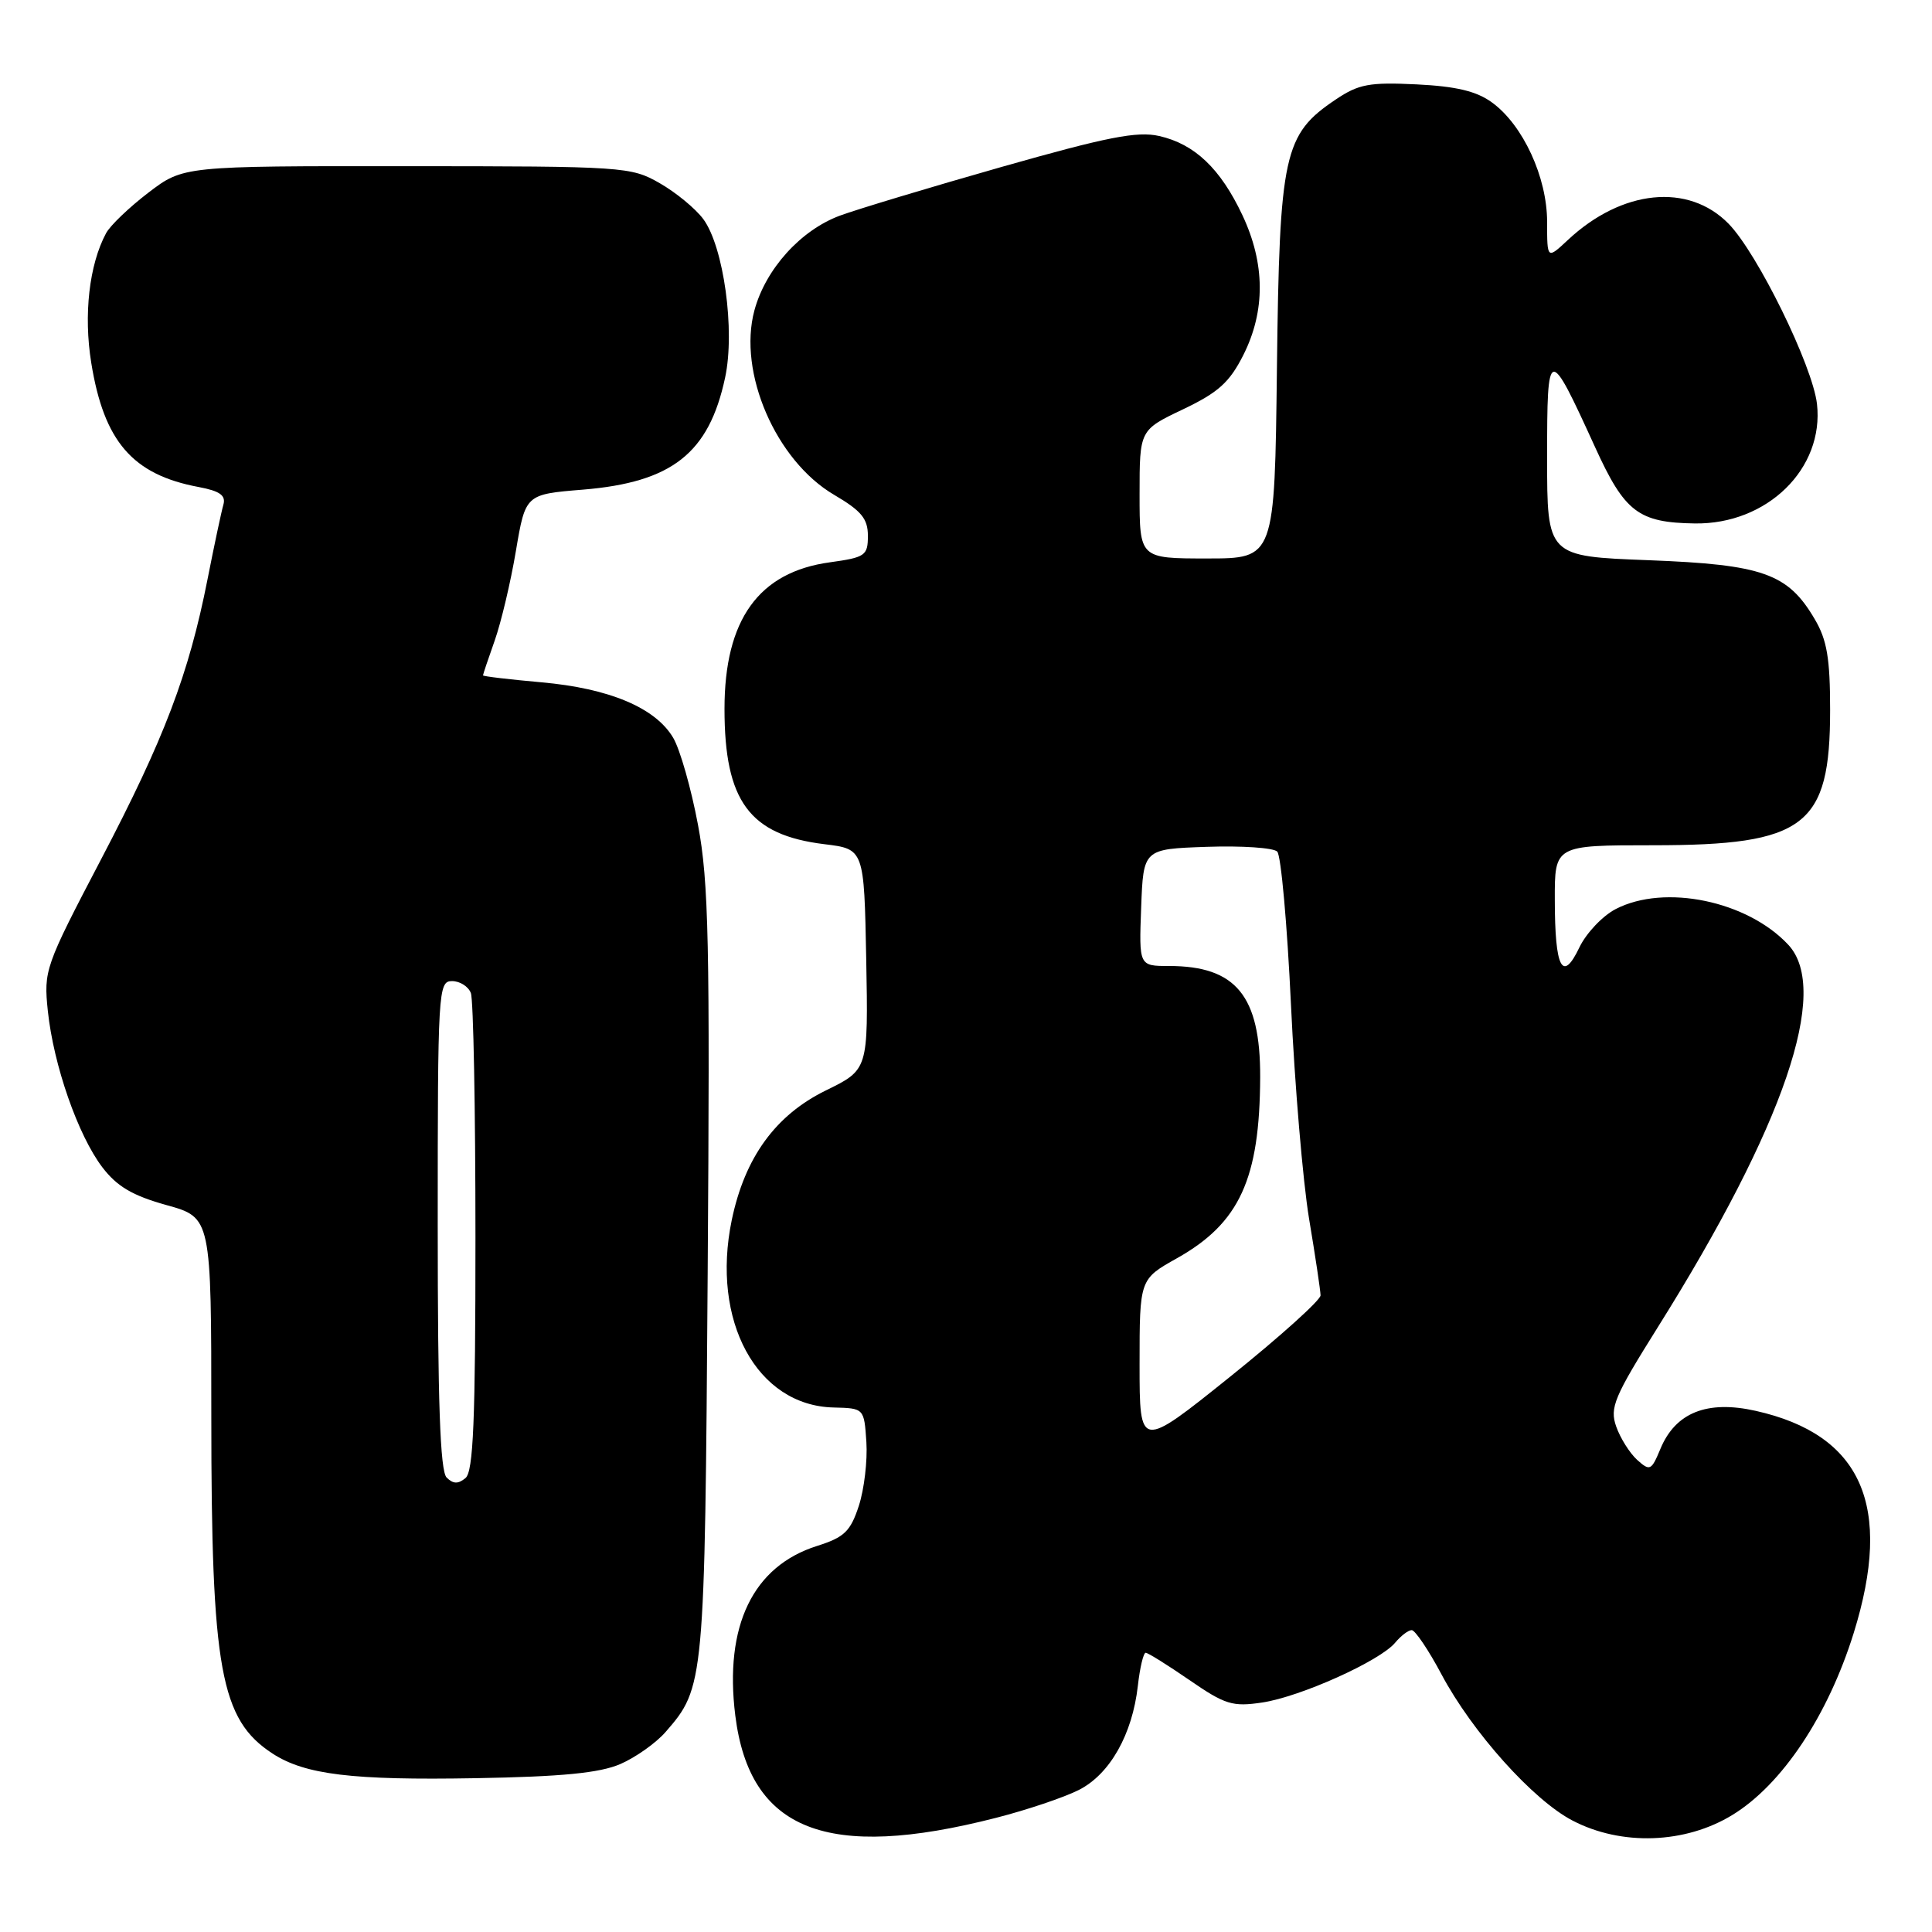 <?xml version="1.0" encoding="UTF-8" standalone="no"?>
<!DOCTYPE svg PUBLIC "-//W3C//DTD SVG 1.1//EN" "http://www.w3.org/Graphics/SVG/1.1/DTD/svg11.dtd" >
<svg xmlns="http://www.w3.org/2000/svg" xmlns:xlink="http://www.w3.org/1999/xlink" version="1.1" viewBox="0 0 256 256">
 <g >
 <path fill="currentColor"
d=" M 131.95 240.88 C 136.07 239.83 141.02 238.16 142.97 237.17 C 147.07 235.08 150.04 229.83 150.77 223.39 C 151.04 220.98 151.51 219.00 151.81 219.00 C 152.11 219.00 154.72 220.63 157.61 222.62 C 162.34 225.88 163.32 226.18 167.26 225.59 C 172.32 224.83 182.87 220.08 184.87 217.66 C 185.63 216.75 186.61 216.00 187.06 216.00 C 187.51 216.00 189.30 218.65 191.02 221.89 C 195.10 229.54 203.14 238.51 208.36 241.23 C 214.85 244.62 223.31 244.32 229.57 240.48 C 236.13 236.46 242.21 227.34 245.62 216.40 C 250.87 199.54 246.71 190.09 232.62 186.94 C 226.19 185.50 222.00 187.18 220.01 191.99 C 218.81 194.87 218.62 194.96 216.93 193.44 C 215.94 192.54 214.69 190.55 214.15 189.01 C 213.28 186.52 213.88 185.10 219.67 175.86 C 236.42 149.14 242.55 131.19 236.96 125.19 C 231.54 119.37 220.58 117.10 214.10 120.45 C 212.35 121.35 210.18 123.65 209.27 125.55 C 207.03 130.25 206.03 128.32 206.02 119.25 C 206.00 112.00 206.00 112.00 219.04 112.00 C 239.21 112.00 242.50 109.49 242.50 94.09 C 242.50 87.25 242.09 84.79 240.46 82.04 C 236.91 75.98 233.59 74.81 218.44 74.23 C 205.00 73.72 205.00 73.72 205.00 60.64 C 205.00 45.72 205.17 45.69 211.37 59.28 C 215.28 67.86 217.10 69.25 224.57 69.36 C 234.16 69.50 241.72 62.10 240.76 53.53 C 240.18 48.46 232.87 33.55 229.04 29.64 C 223.72 24.21 214.91 25.10 207.75 31.80 C 205.00 34.37 205.00 34.37 205.00 29.40 C 205.00 23.49 201.81 16.57 197.70 13.58 C 195.65 12.08 192.96 11.44 187.70 11.18 C 181.46 10.88 180.03 11.14 177.00 13.18 C 170.10 17.81 169.54 20.36 169.20 48.75 C 168.90 74.00 168.90 74.00 159.95 74.00 C 151.00 74.00 151.00 74.00 151.00 65.49 C 151.00 56.98 151.00 56.98 156.75 54.24 C 161.43 52.01 162.92 50.67 164.75 47.04 C 167.69 41.20 167.65 34.92 164.62 28.50 C 161.71 22.33 158.29 19.08 153.59 18.02 C 150.68 17.36 146.69 18.15 132.75 22.11 C 123.26 24.81 113.61 27.72 111.30 28.57 C 106.09 30.50 101.44 35.65 99.96 41.14 C 97.75 49.35 102.81 61.04 110.53 65.57 C 114.14 67.69 115.00 68.73 115.00 71.00 C 115.00 73.62 114.65 73.86 109.96 74.51 C 100.53 75.80 96.00 82.11 96.00 93.93 C 96.00 106.16 99.31 110.65 109.24 111.86 C 114.50 112.50 114.50 112.50 114.78 127.12 C 115.05 141.74 115.05 141.74 109.43 144.49 C 102.76 147.76 98.69 153.36 96.96 161.67 C 94.19 175.03 100.28 186.25 110.44 186.50 C 114.50 186.60 114.50 186.60 114.80 191.08 C 114.96 193.54 114.51 197.35 113.80 199.53 C 112.69 202.92 111.88 203.70 108.28 204.84 C 99.76 207.53 95.95 215.43 97.43 227.32 C 99.34 242.58 109.58 246.61 131.95 240.88 Z  M 82.19 233.75 C 84.22 232.87 86.92 230.96 88.19 229.50 C 93.34 223.59 93.39 223.12 93.77 168.78 C 94.08 124.96 93.91 116.86 92.49 109.31 C 91.59 104.50 90.11 99.30 89.20 97.76 C 86.85 93.78 80.73 91.21 71.75 90.41 C 67.49 90.03 64.00 89.62 64.00 89.49 C 64.00 89.36 64.70 87.28 65.55 84.88 C 66.40 82.47 67.67 77.12 68.36 73.00 C 69.63 65.50 69.63 65.50 77.24 64.88 C 89.05 63.91 93.94 60.06 96.08 50.04 C 97.43 43.79 95.89 32.68 93.19 29.03 C 92.16 27.64 89.55 25.49 87.41 24.27 C 83.61 22.09 82.68 22.03 53.89 22.02 C 24.29 22.00 24.29 22.00 19.66 25.53 C 17.12 27.47 14.59 29.89 14.05 30.91 C 11.82 35.07 11.06 41.70 12.09 48.07 C 13.77 58.50 17.56 62.89 26.31 64.53 C 29.13 65.06 29.95 65.64 29.60 66.87 C 29.34 67.77 28.39 72.23 27.49 76.80 C 25.01 89.35 21.77 97.87 13.39 113.87 C 5.94 128.10 5.78 128.58 6.34 133.97 C 7.10 141.16 10.34 150.44 13.56 154.67 C 15.51 157.22 17.55 158.42 22.06 159.68 C 28.00 161.33 28.00 161.33 28.00 187.72 C 28.00 221.22 29.21 227.86 36.12 232.36 C 40.42 235.15 46.66 235.91 63.00 235.62 C 74.49 235.42 79.45 234.93 82.19 233.75 Z  M 151.00 180.78 C 151.00 169.50 151.00 169.50 155.96 166.72 C 164.25 162.06 166.93 156.22 166.98 142.70 C 167.01 131.95 163.77 128.00 154.91 128.00 C 150.92 128.00 150.92 128.00 151.21 120.25 C 151.50 112.50 151.50 112.50 159.91 112.21 C 164.53 112.05 168.73 112.33 169.24 112.84 C 169.74 113.34 170.56 122.47 171.06 133.13 C 171.56 143.78 172.64 156.55 173.46 161.50 C 174.29 166.45 174.97 171.01 174.98 171.64 C 174.99 172.27 169.60 177.12 163.00 182.42 C 151.00 192.05 151.00 192.05 151.00 180.78 Z  M 59.18 195.78 C 58.32 194.92 58.00 185.73 58.00 162.30 C 58.00 131.28 58.07 130.00 59.89 130.00 C 60.93 130.00 62.06 130.71 62.39 131.58 C 62.73 132.45 63.00 147.02 63.00 163.96 C 63.00 188.29 62.72 194.99 61.68 195.85 C 60.71 196.66 60.04 196.64 59.18 195.78 Z "/>
</g>
</svg>